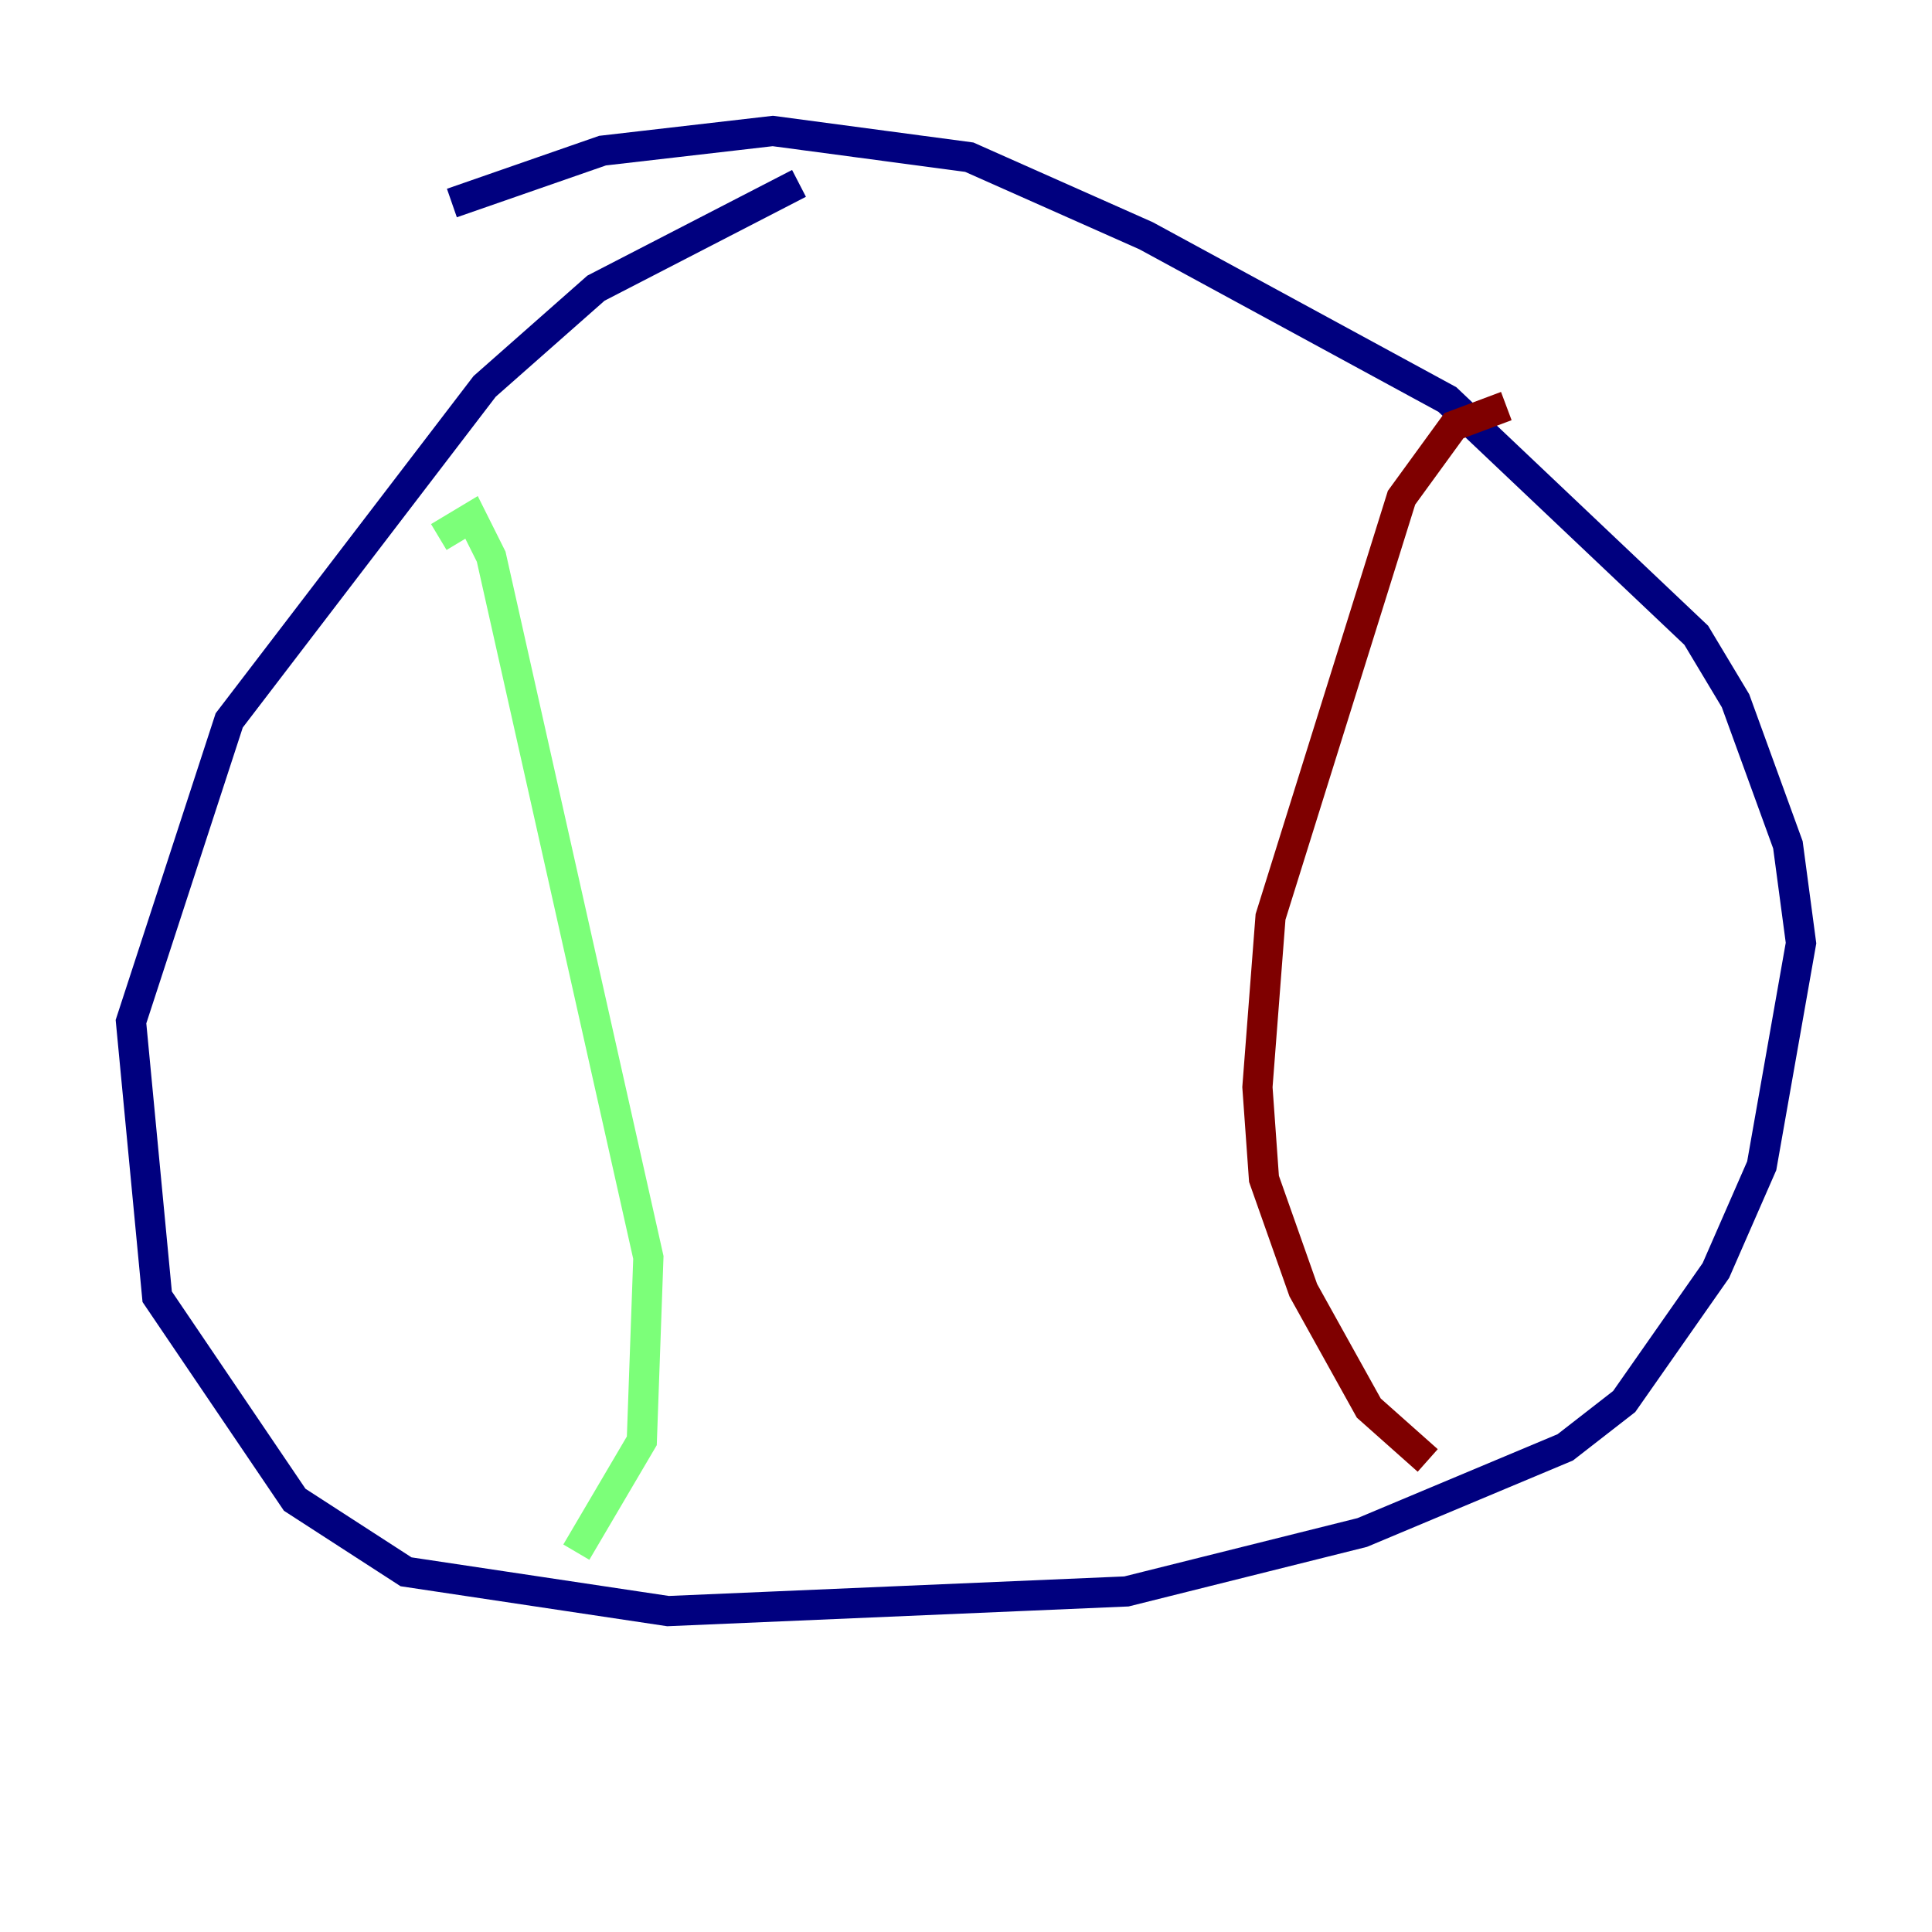 <?xml version="1.0" encoding="utf-8" ?>
<svg baseProfile="tiny" height="128" version="1.2" viewBox="0,0,128,128" width="128" xmlns="http://www.w3.org/2000/svg" xmlns:ev="http://www.w3.org/2001/xml-events" xmlns:xlink="http://www.w3.org/1999/xlink"><defs /><polyline fill="none" points="52.936,12.149 39.485,19.091 32.108,25.6 15.186,47.729 8.678,67.688 10.414,85.912 19.525,99.363 26.902,104.136 44.258,106.739 74.63,105.437 90.251,101.532 103.702,95.891 107.607,92.854 113.681,84.176 116.719,77.234 119.322,62.481 118.454,55.973 114.983,46.427 112.38,42.088 95.891,26.468 75.932,15.62 64.217,10.414 51.2,8.678 39.919,9.98 29.939,13.451" stroke="#00007f" stroke-width="2" /><polyline fill="none" points="29.071,35.58 31.241,34.278 32.542,36.881 42.956,83.308 42.522,95.458 38.183,102.834" stroke="#7cff79" stroke-width="2" /><polyline fill="none" points="99.797,26.902 96.325,28.203 92.854,32.976 84.176,60.746 83.308,72.027 83.742,78.102 86.346,85.478 90.685,93.288 94.59,96.759" stroke="#7f0000" stroke-width="2" /></svg>